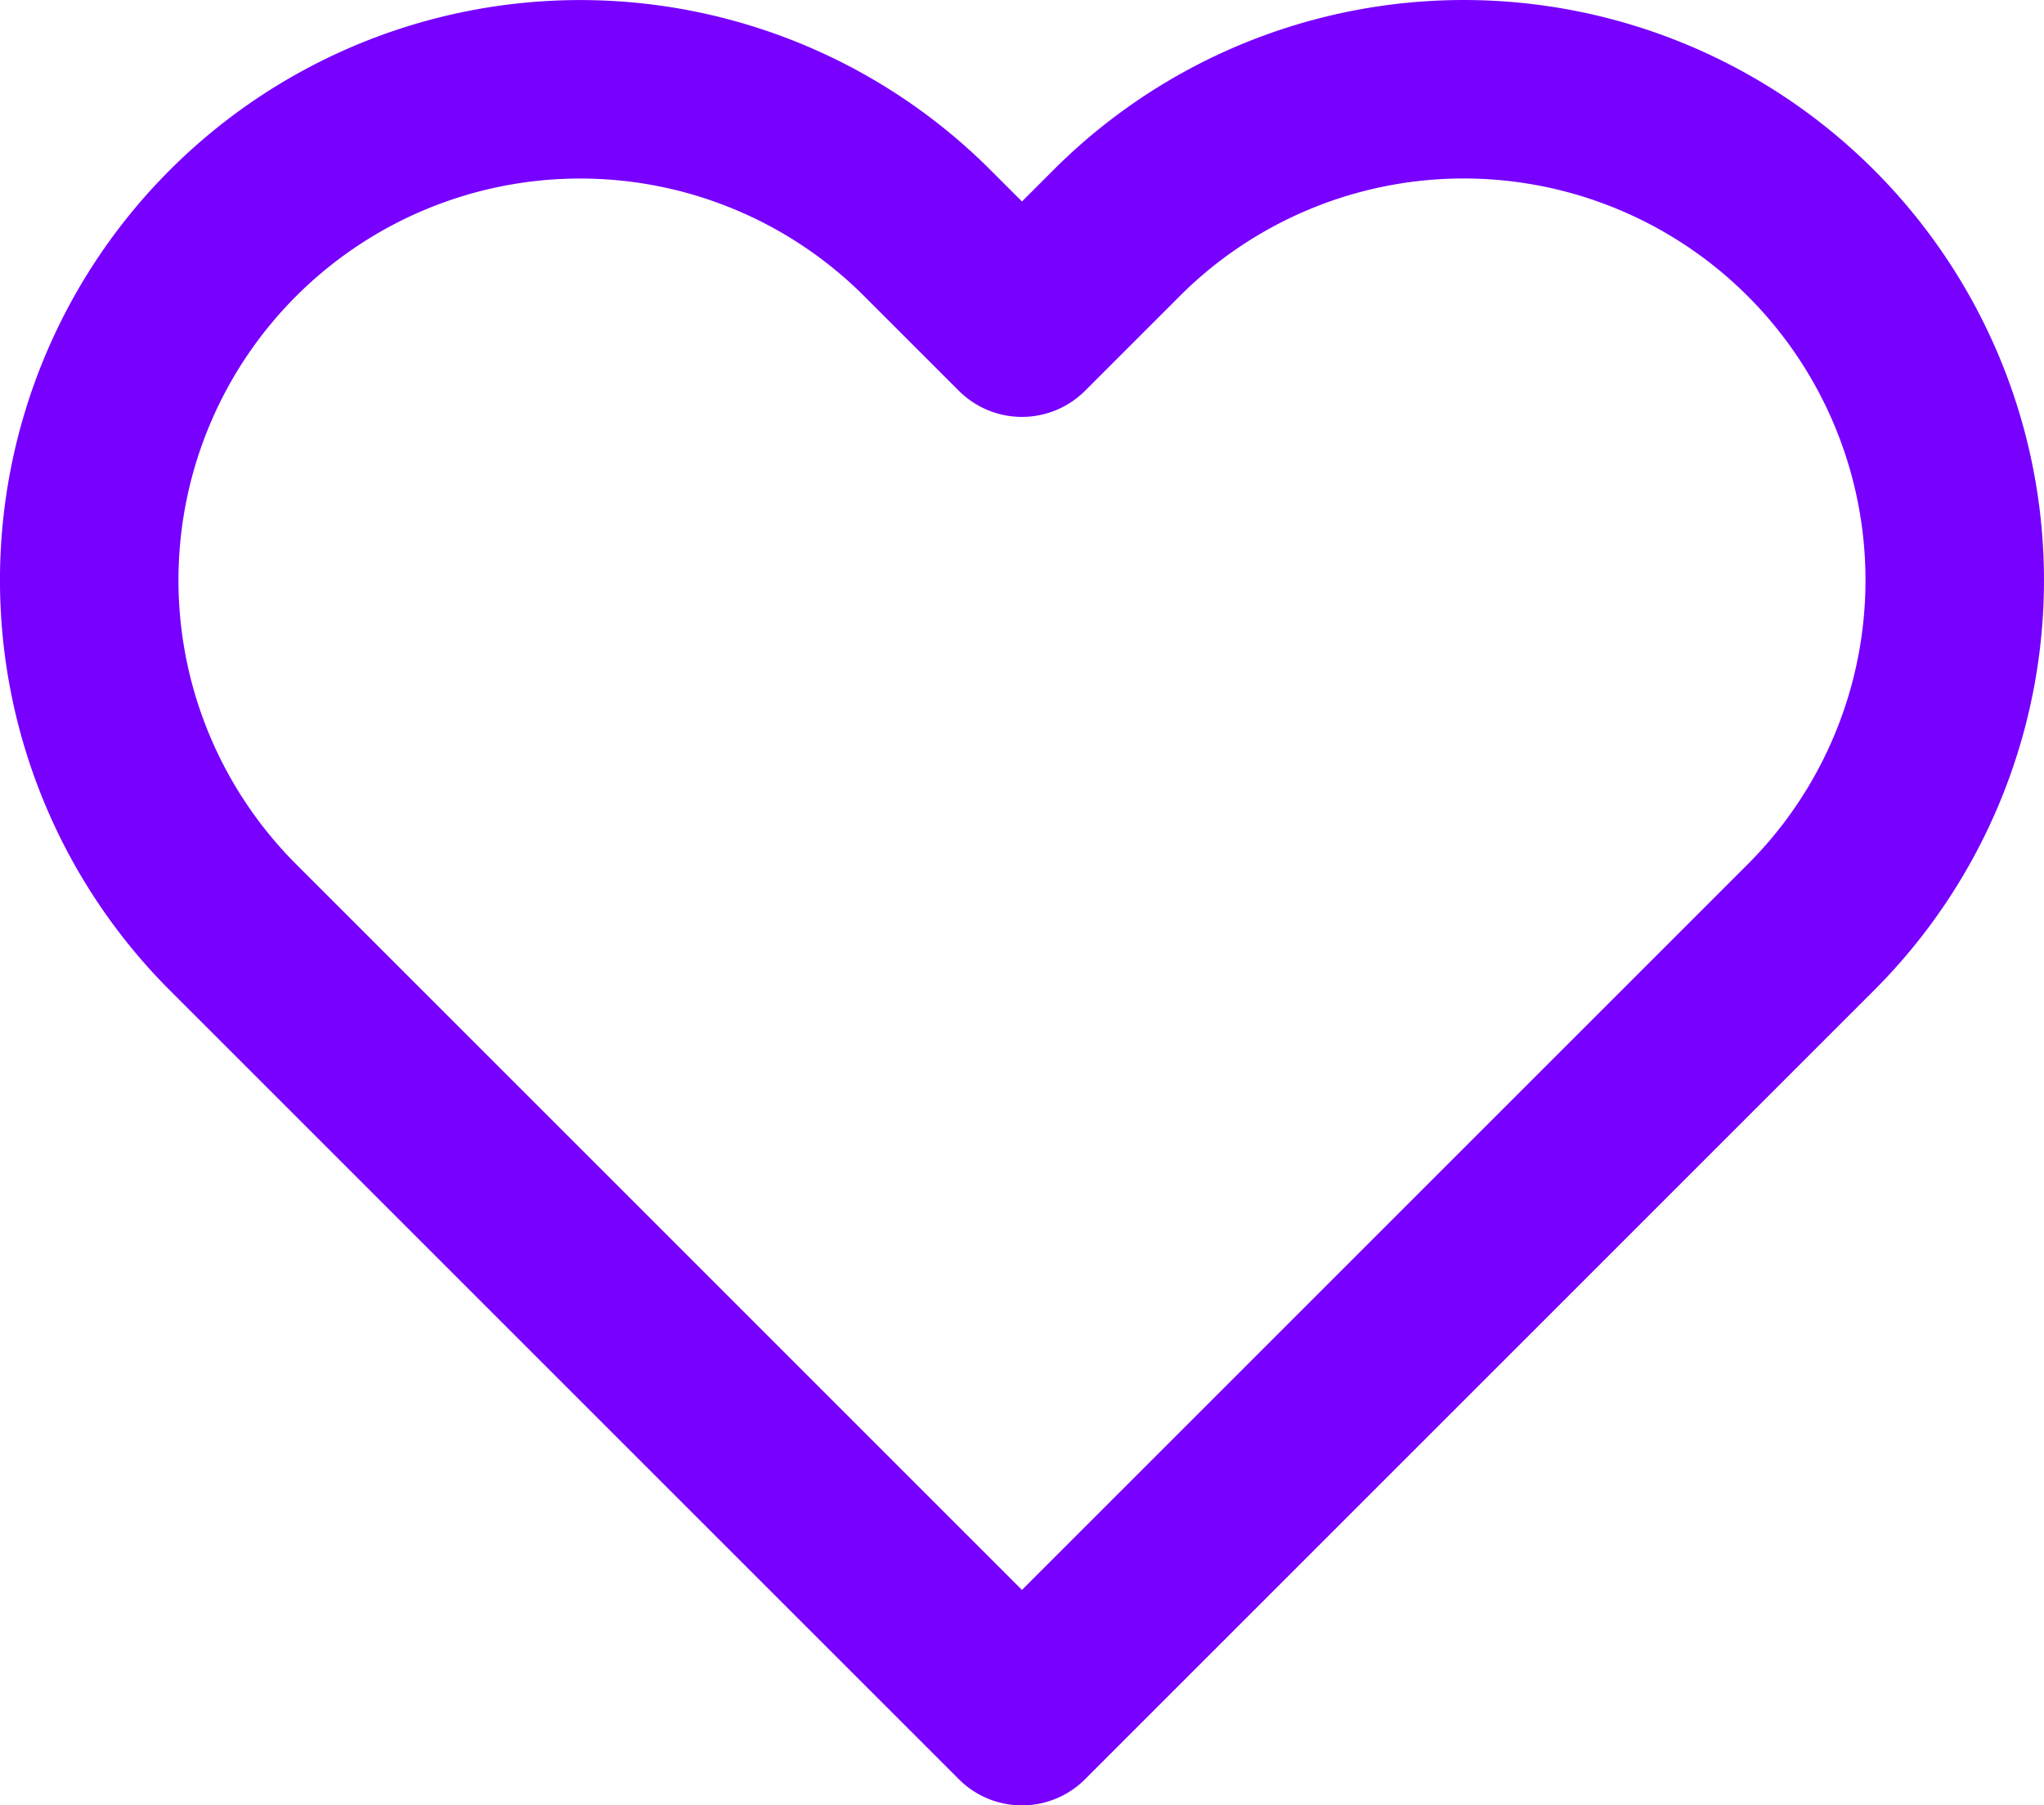 <svg xmlns="http://www.w3.org/2000/svg" width="22.903" height="20.232" viewBox="0 0 22.903 20.232">
  <path id="heart_1_" data-name="heart (1)" d="M20.84,4.61a5.5,5.5,0,0,0-7.78,0L12,5.67,10.94,4.61a5.5,5.5,0,0,0-7.78,7.78l1.06,1.06L12,21.23l7.78-7.78,1.06-1.06a5.5,5.5,0,0,0,0-7.78Z" transform="translate(-0.549 -1.998)" fill="none" stroke="#70f" stroke-linecap="round" stroke-linejoin="round" stroke-width="2"/>
</svg>
